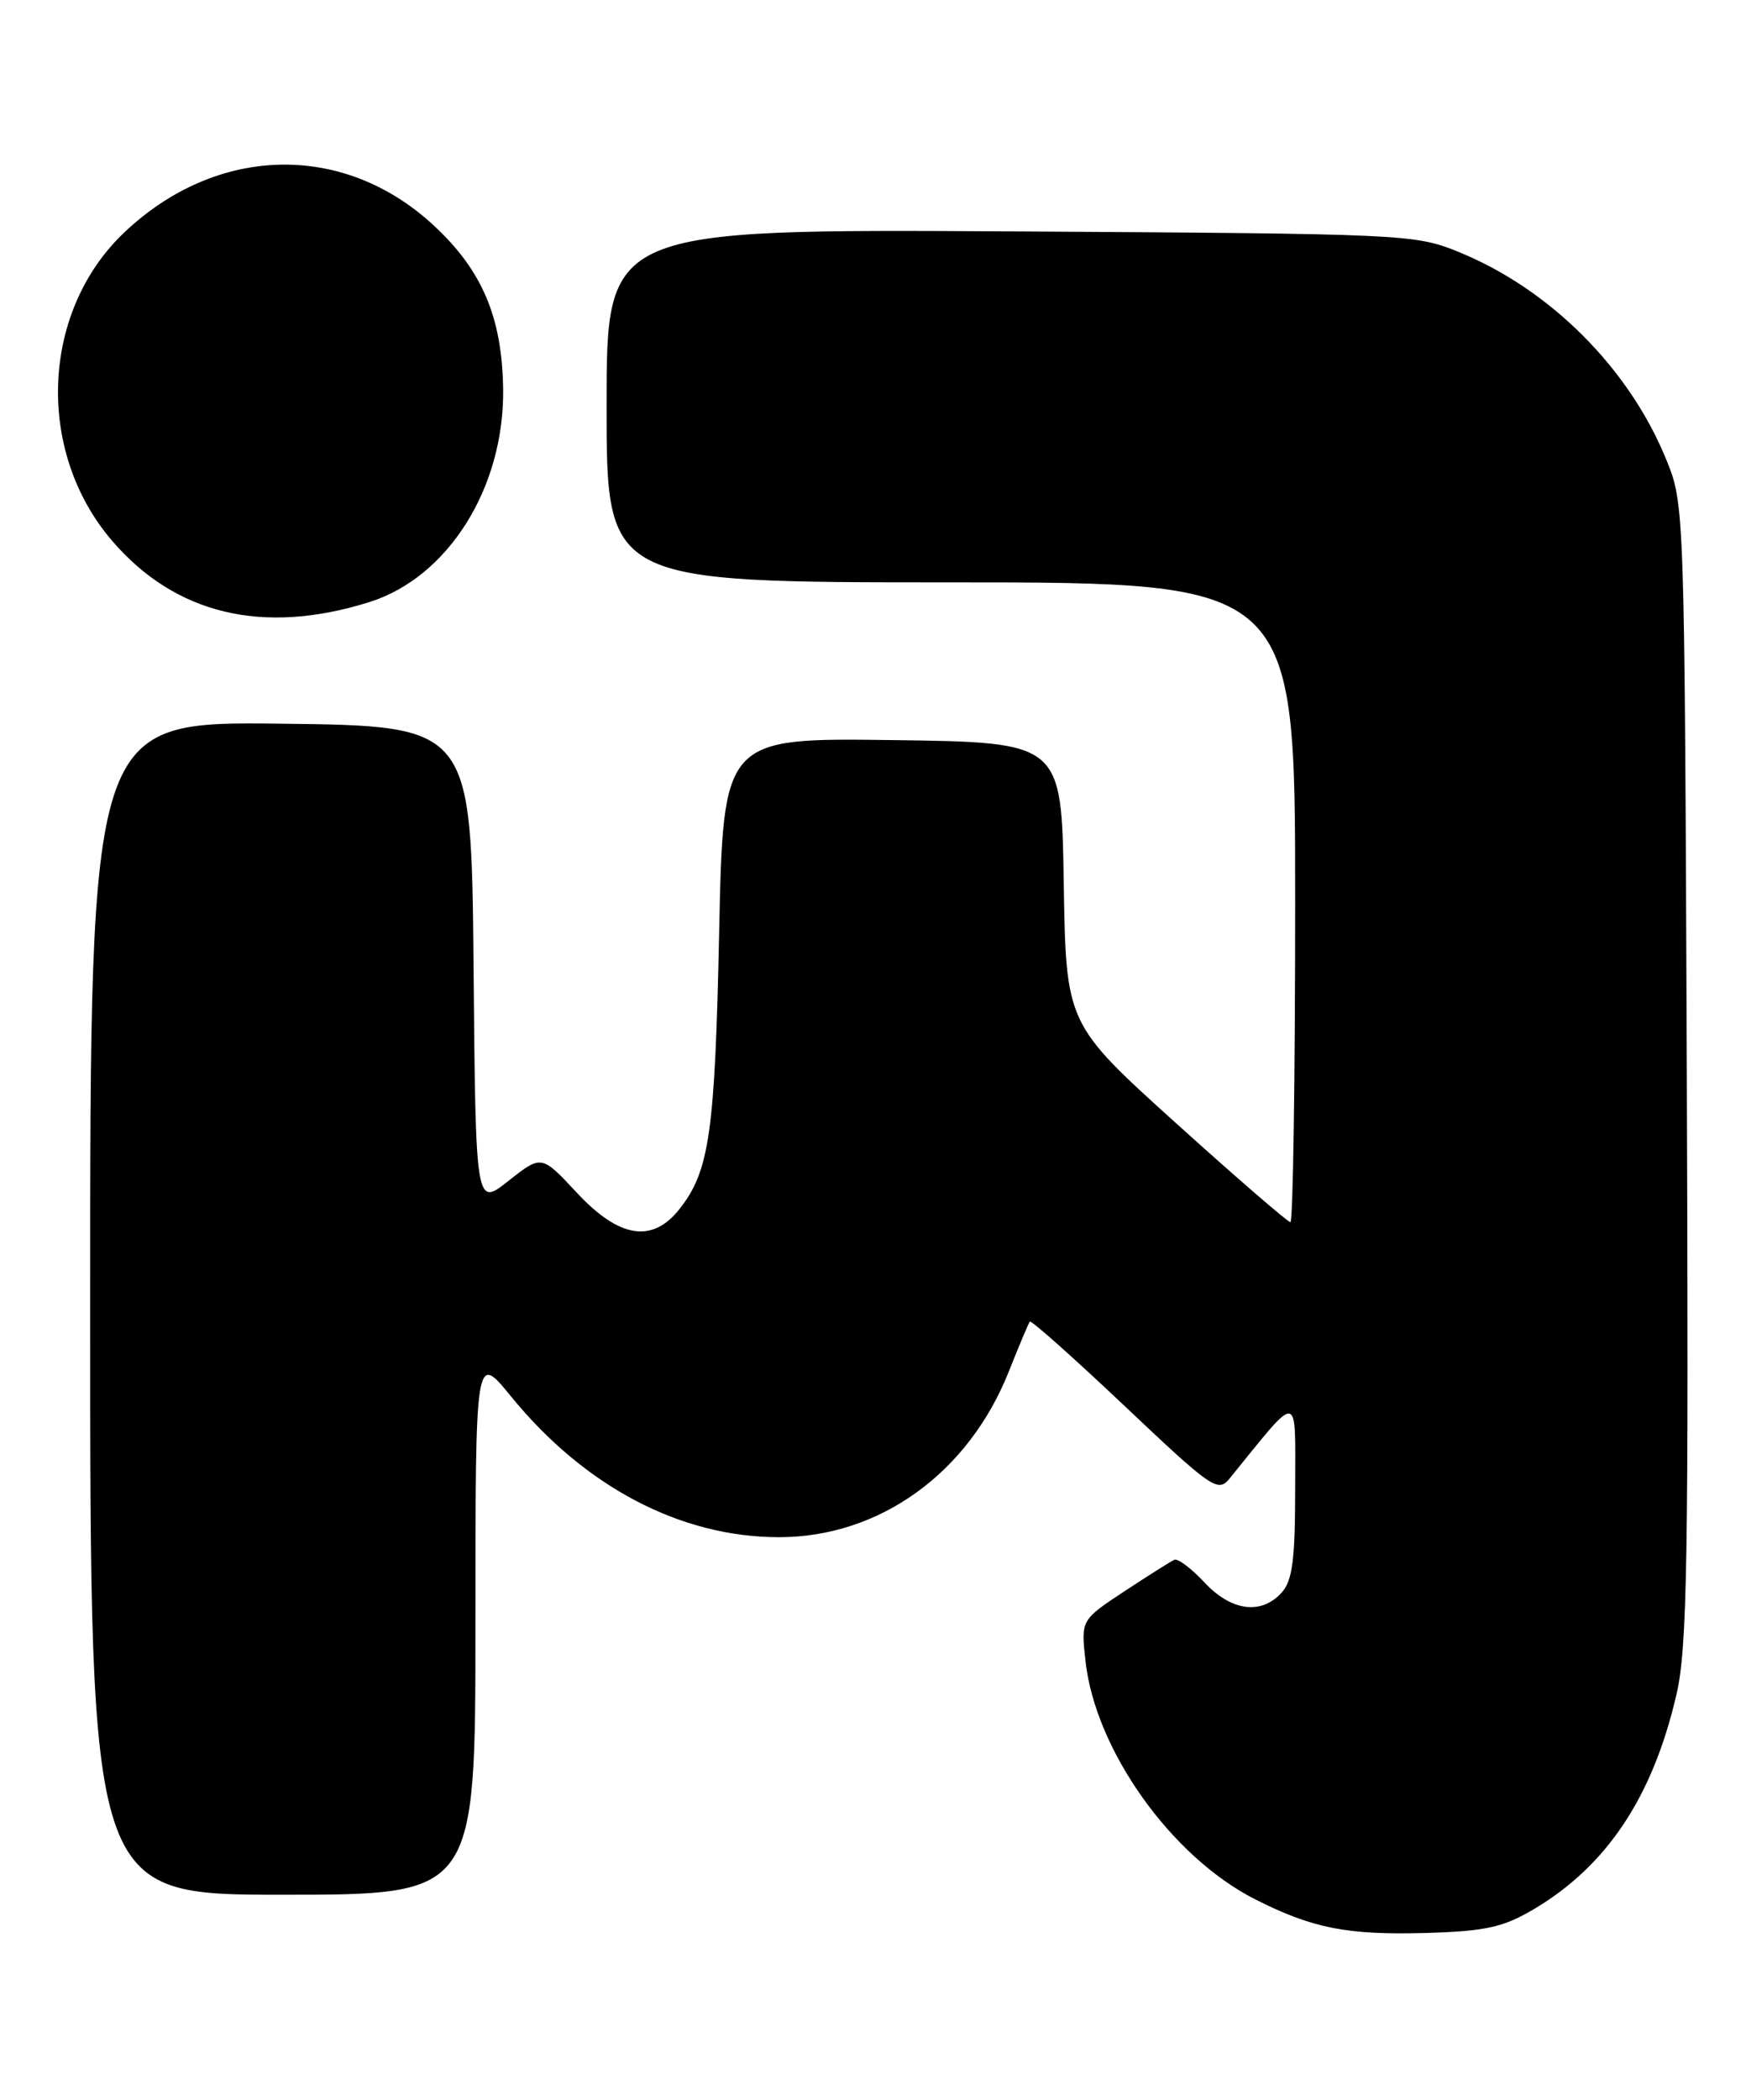 <?xml version="1.0" encoding="UTF-8" standalone="no"?>
<!DOCTYPE svg PUBLIC "-//W3C//DTD SVG 1.1//EN" "http://www.w3.org/Graphics/SVG/1.1/DTD/svg11.dtd" >
<svg xmlns="http://www.w3.org/2000/svg" xmlns:xlink="http://www.w3.org/1999/xlink" version="1.1" viewBox="0 0 213 256">
 <g >
 <path fill="currentColor"
d=" M 187.07 232.79 C 196.02 227.50 201.61 219.11 204.51 206.62 C 205.84 200.89 206.01 190.30 205.78 130.73 C 205.50 61.61 205.50 61.49 203.26 56.00 C 198.73 44.90 189.10 35.27 178.00 30.74 C 172.60 28.54 171.65 28.50 123.25 28.21 C 74.00 27.93 74.00 27.93 74.00 49.46 C 74.00 71.00 74.00 71.00 116.00 71.00 C 158.00 71.00 158.00 71.00 158.00 110.00 C 158.00 131.45 157.74 149.00 157.42 149.00 C 157.10 149.00 150.81 143.56 143.44 136.91 C 130.05 124.82 130.05 124.82 129.77 107.66 C 129.50 90.50 129.50 90.50 108.87 90.23 C 88.23 89.96 88.23 89.96 87.73 113.73 C 87.22 138.08 86.55 142.76 82.91 147.38 C 79.59 151.61 75.54 150.97 70.35 145.39 C 66.06 140.79 66.06 140.79 62.04 143.96 C 58.03 147.14 58.03 147.14 57.77 117.82 C 57.50 88.50 57.50 88.50 34.25 88.23 C 11.00 87.96 11.00 87.96 11.00 159.48 C 11.00 231.00 11.00 231.00 34.50 231.00 C 58.00 231.00 58.00 231.00 58.00 197.96 C 58.00 164.93 58.00 164.93 62.31 170.21 C 71.32 181.27 83.01 187.41 95.04 187.41 C 107.30 187.41 118.14 179.60 123.06 167.23 C 124.31 164.08 125.47 161.33 125.63 161.13 C 125.79 160.92 131.00 165.56 137.21 171.43 C 147.85 181.49 148.58 182.00 150.00 180.26 C 158.70 169.56 158.00 169.45 158.00 181.44 C 158.00 190.18 157.67 192.71 156.35 194.17 C 153.86 196.92 150.20 196.43 146.92 192.91 C 145.33 191.21 143.69 189.98 143.27 190.16 C 142.84 190.35 140.11 192.07 137.18 194.00 C 131.87 197.50 131.87 197.50 132.42 202.49 C 133.61 213.35 142.88 226.37 153.12 231.56 C 160.13 235.11 164.39 235.94 174.07 235.66 C 181.24 235.44 183.37 234.97 187.07 232.79 Z  M 45.07 73.40 C 54.66 70.38 61.51 59.49 61.38 47.50 C 61.27 38.70 58.82 32.92 52.83 27.41 C 41.84 17.29 26.42 17.67 15.16 28.34 C 5.01 37.96 4.32 55.00 13.64 65.89 C 21.36 74.91 32.10 77.48 45.07 73.40 Z "/>
</g>
</svg>